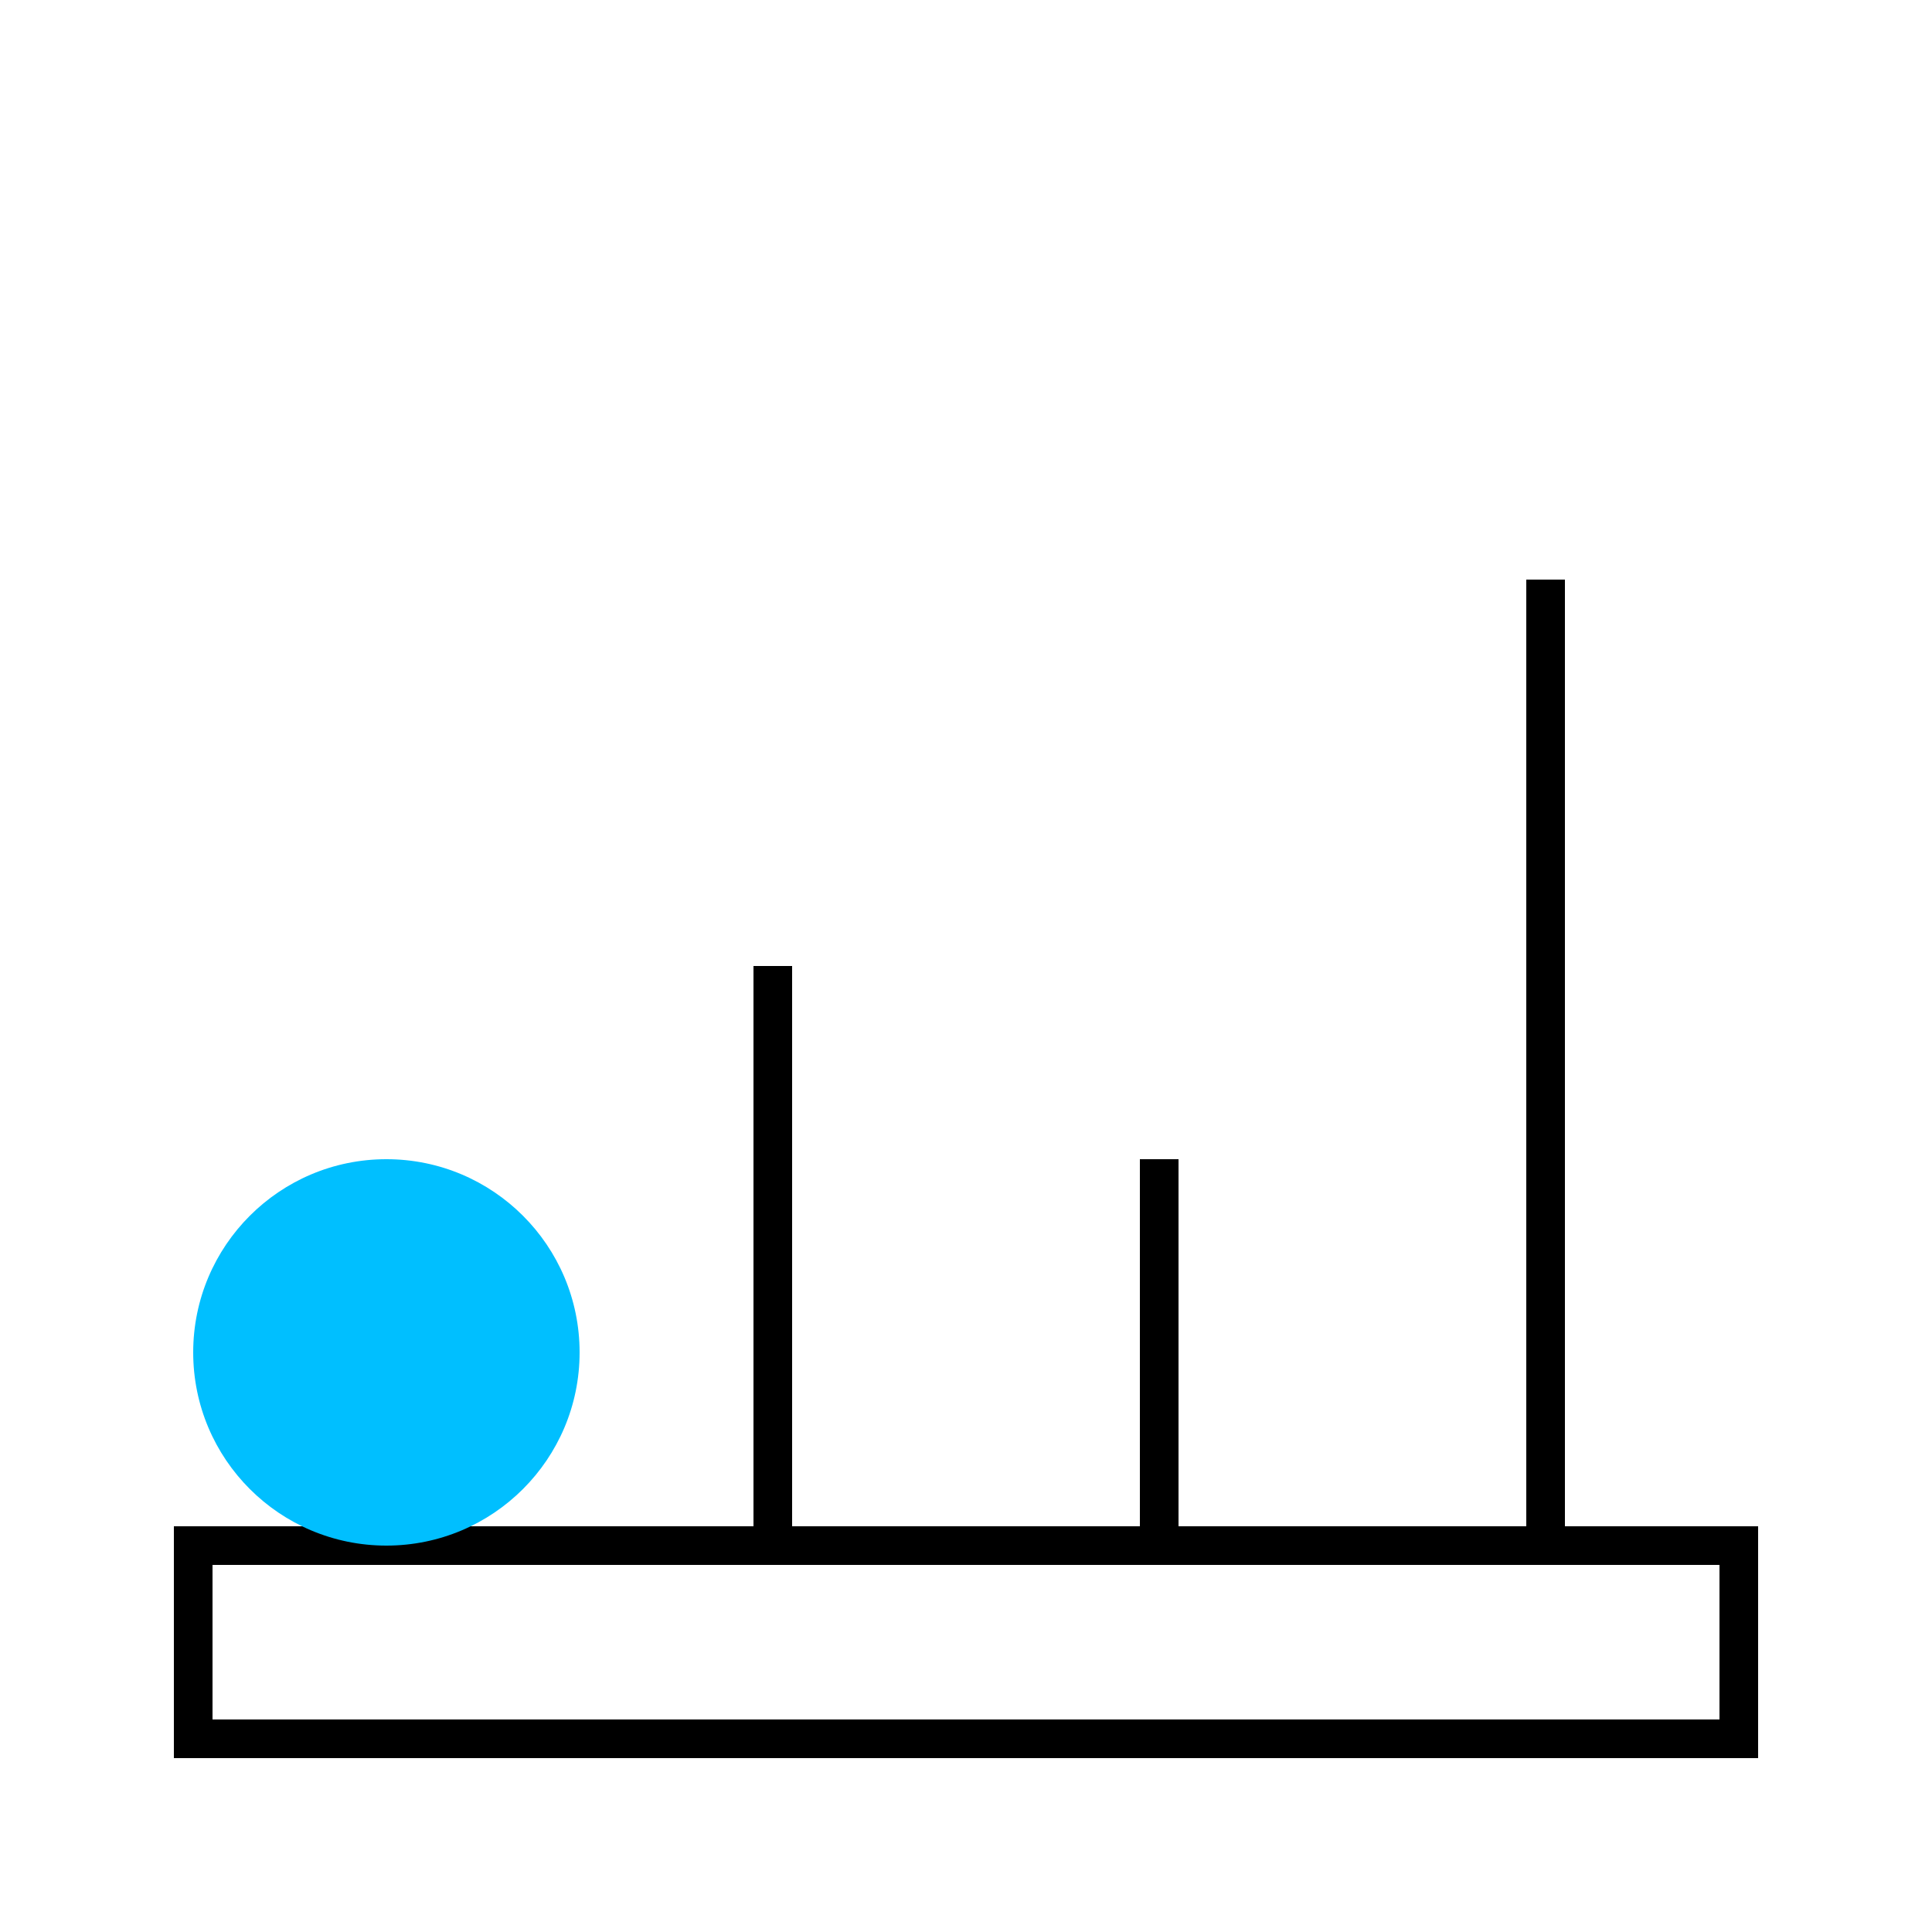 <svg width="100" height="100" viewBox="0 0 100 100" fill="none" xmlns="http://www.w3.org/2000/svg">
  <path d="M10 80H90V90H10V80Z" stroke="black" stroke-width="2"/>
  <path d="M20 70V80" stroke="black" stroke-width="2"/>
  <path d="M40 50V80" stroke="black" stroke-width="2"/>
  <path d="M60 60V80" stroke="black" stroke-width="2"/>
  <path d="M80 30V80" stroke="black" stroke-width="2"/>
  <circle cx="20" cy="70" r="10" fill="#00BFFF"/>
</svg>